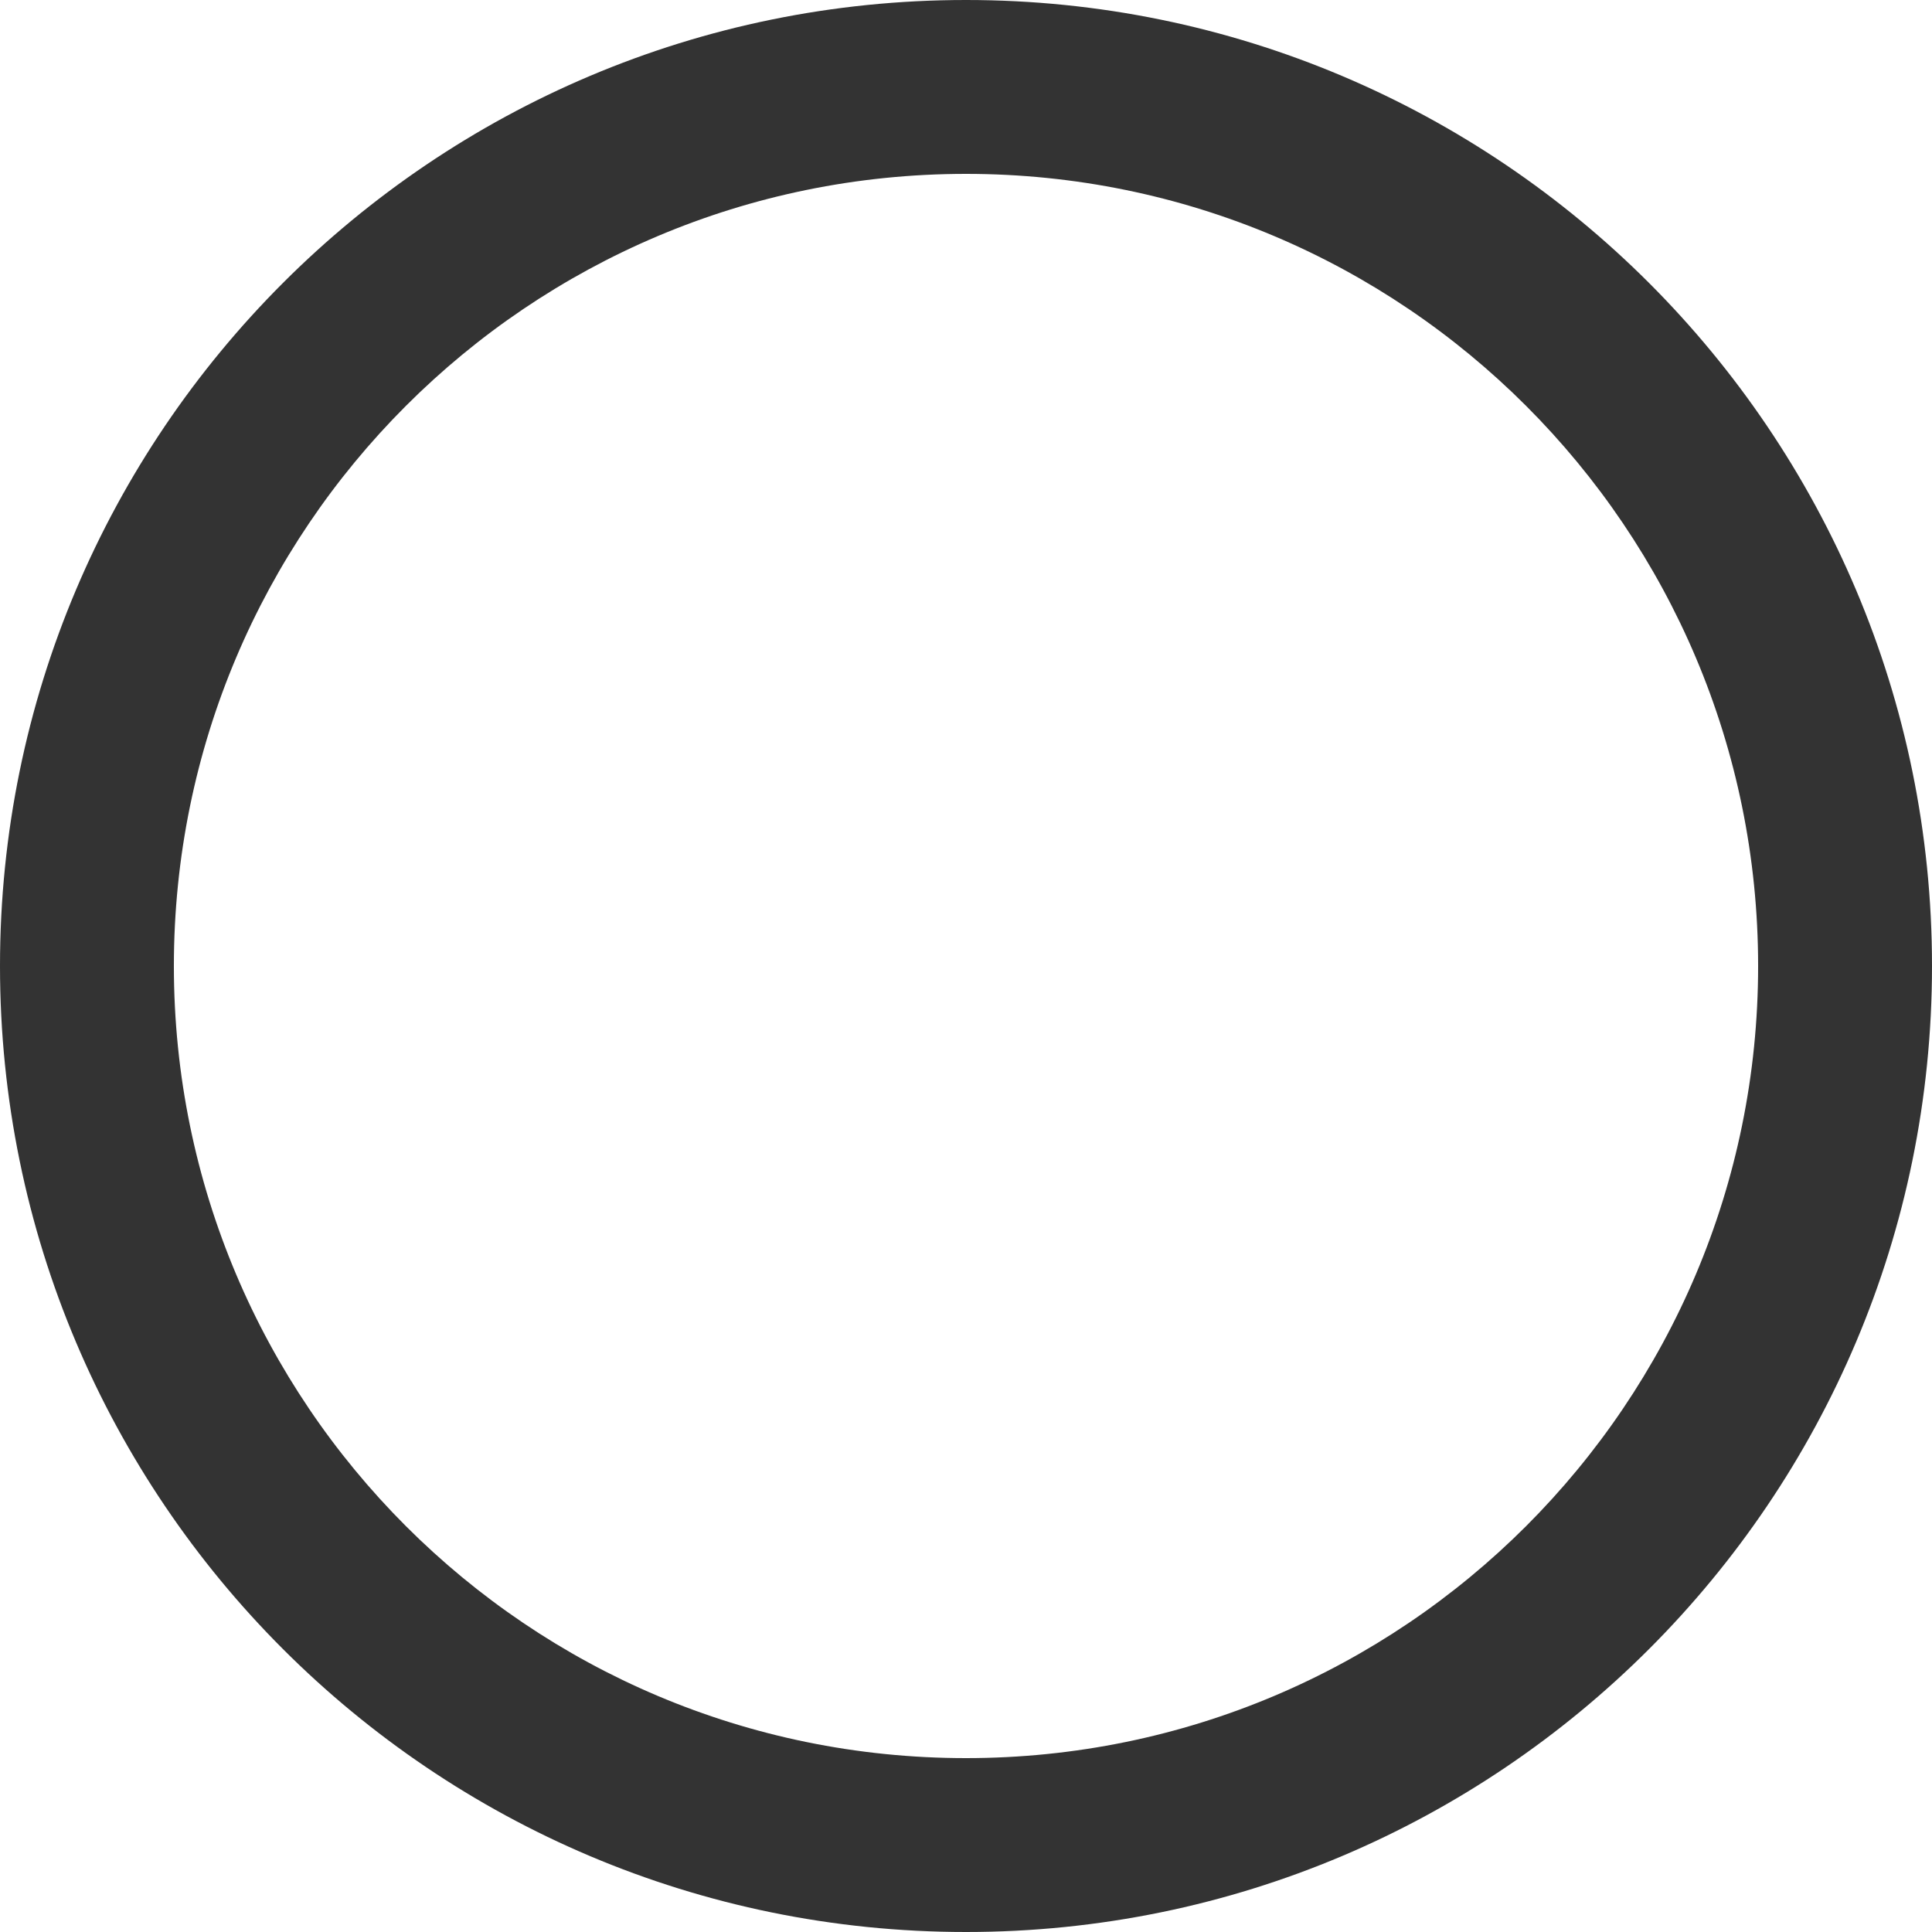 ﻿<?xml version="1.0" encoding="utf-8"?>
<svg version="1.1" xmlns:xlink="http://www.w3.org/1999/xlink" width="16px" height="16px" xmlns="http://www.w3.org/2000/svg">
  <g transform="matrix(1 0 0 1 -388 -256 )">
    <path d="M 16 8  C 16 12.418  12.418 16  8 16  C 3.582 16  0 12.418  0 8  C 0 3.582  3.582 0  8 0  C 12.418 0  16 3.582  16 8  Z M 14.56 8  C 14.56 4.377  11.623 1.44  8 1.44  C 4.377 1.44  1.44 4.377  1.44 8  C 1.44 11.623  4.377 14.56  8 14.56  C 11.623 14.56  14.56 11.623  14.56 8  Z " fill-rule="nonzero" fill="#333333" stroke="none" transform="matrix(1 0 0 1 388 256 )" />
  </g>
</svg>